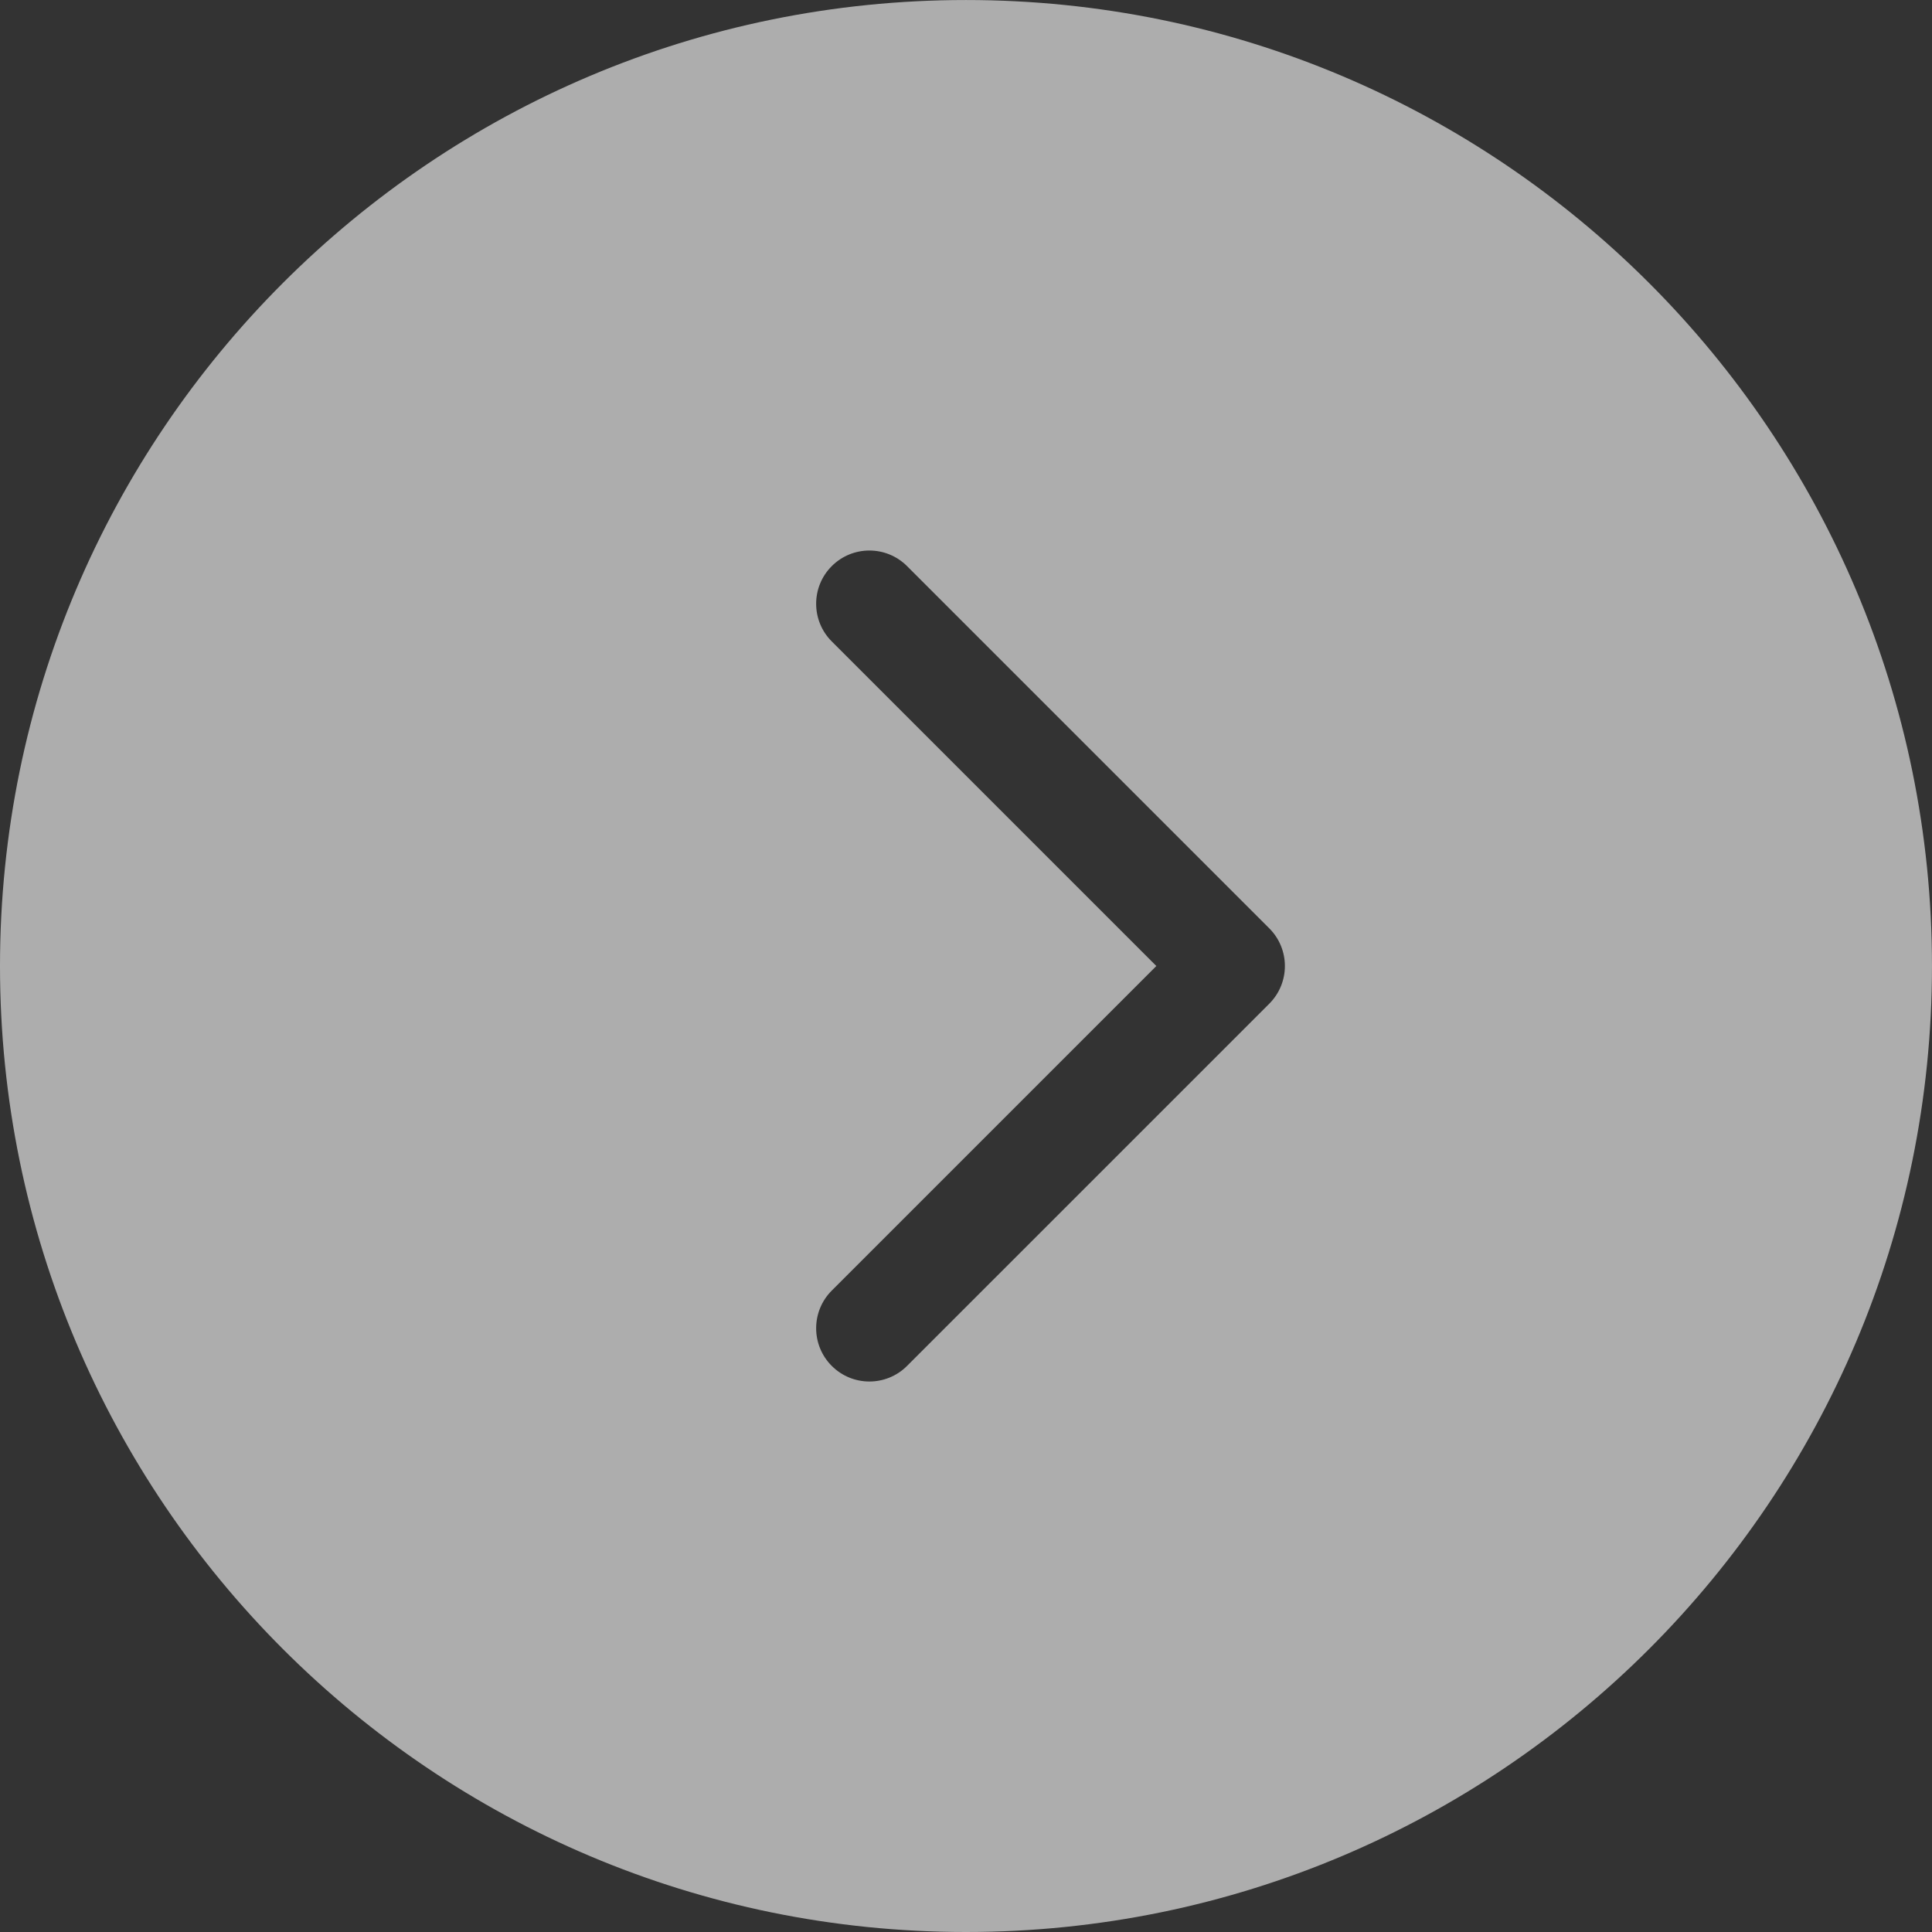<svg width="92" height="92" viewBox="0 0 92 92" fill="none" xmlns="http://www.w3.org/2000/svg">
<rect x="0" y="0" width="92" height="92" fill="#333333" stroke="none"/>
<path fill-rule="evenodd" clip-rule="evenodd" d="M45.999 0.001C71.404 0.001 91.999 20.596 91.999 46.001C91.999 71.405 71.404 92 45.999 92C20.595 92 1.80044e-06 71.405 4.02139e-06 46.001C6.24234e-06 20.596 20.595 0.001 45.999 0.001ZM43.193 65.043C42.203 66.034 40.597 66.034 39.607 65.043C38.617 64.053 38.617 62.447 39.607 61.457L55.064 46.001L39.607 30.544C38.617 29.554 38.617 27.948 39.607 26.958C40.597 25.968 42.203 25.968 43.193 26.958L60.443 44.208C61.433 45.198 61.433 46.803 60.443 47.794L43.193 65.043Z" fill="white" fill-opacity="0.6"/>
</svg>

